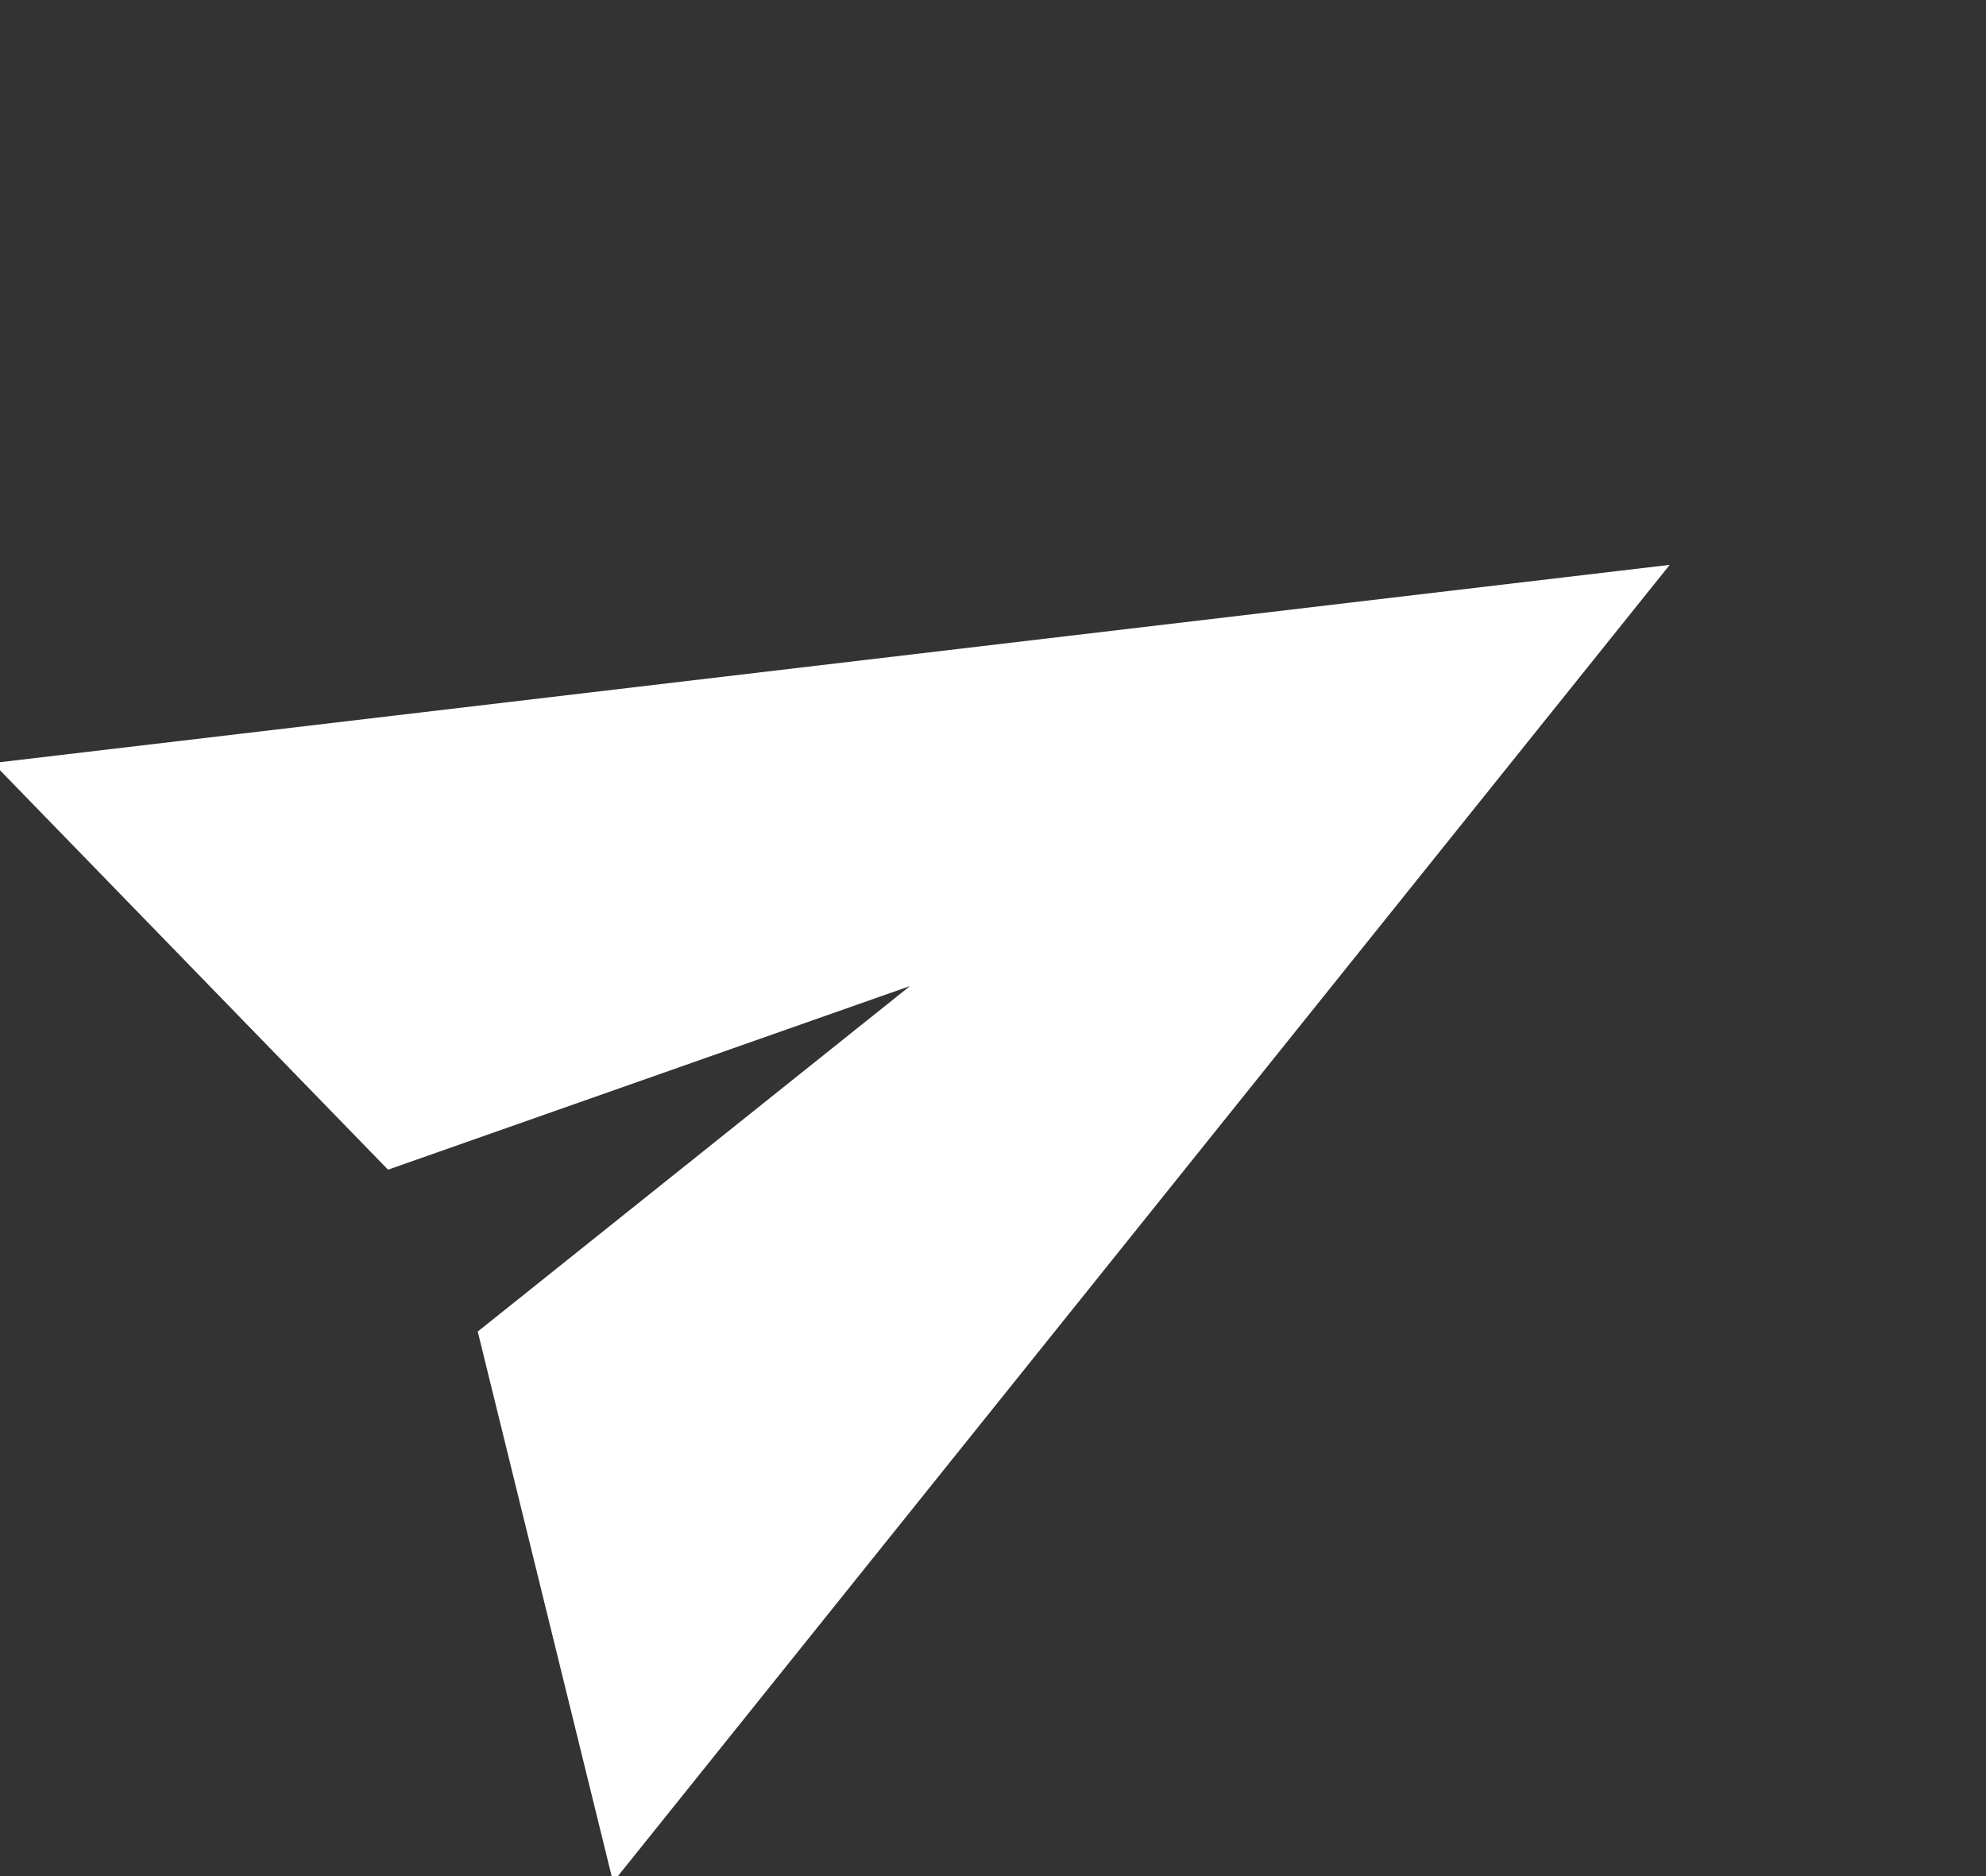 <svg xmlns="http://www.w3.org/2000/svg" width="23.935" height="22.604" viewBox="0 0 23.935 22.604">
  <rect x="0" y="0" width="23.935" height="22.604" fill="#333333" stroke="none"/>
  <g id="noun_send_3456962" transform="matrix(0.875, -0.485, 0.485, 0.875, 191.093, -157.673)">
    <g id="Group_3296" data-name="Group 3296" transform="translate(-248 53.242)">
      <path id="Path_22775" data-name="Path 22775" d="M18.824,7.705,0,0,1.788,6.591,8.36,7.705,1.788,8.82,0,15.41Z" fill="#fff" fill-rule="evenodd"/>
    </g>
  </g>
</svg>
